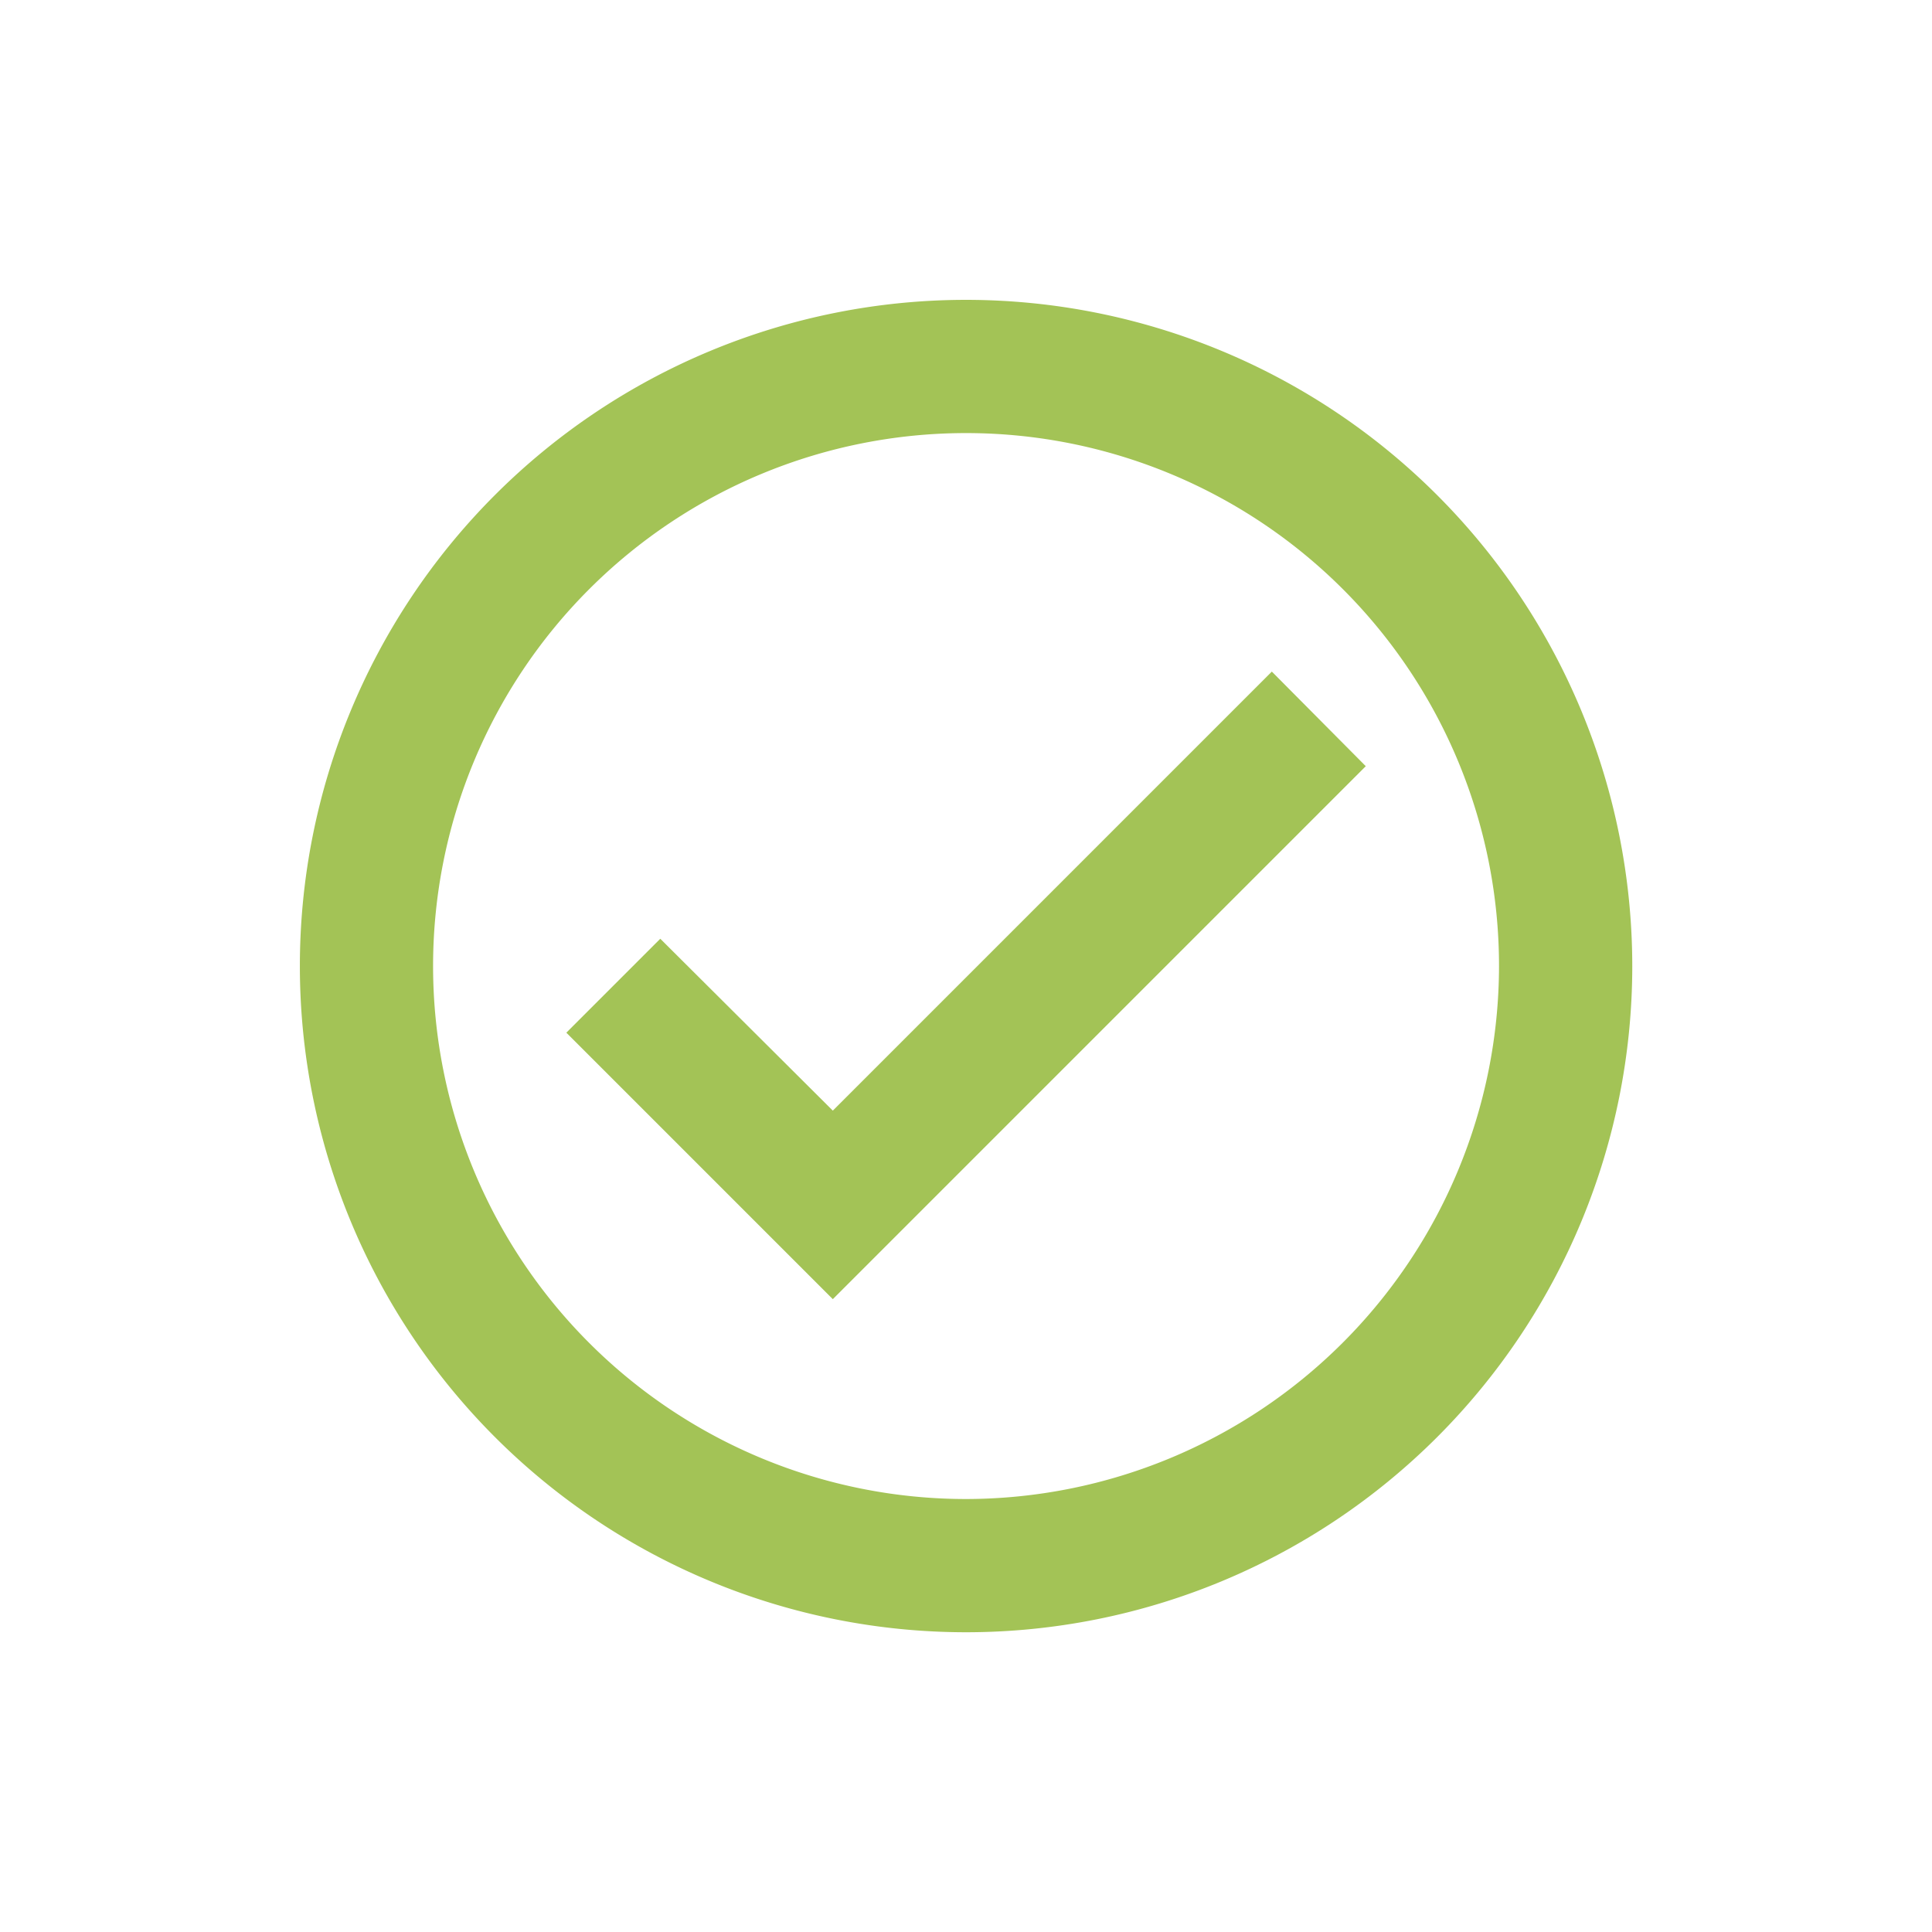 <svg xmlns="http://www.w3.org/2000/svg" xmlns:xlink="http://www.w3.org/1999/xlink" width="96.667" height="96.667" viewBox="0 0 96.667 96.667">
  <defs>
    <filter id="Trazado_4051" x="0" y="0" width="96.667" height="96.667" filterUnits="userSpaceOnUse">
      <feOffset dy="2" input="SourceAlpha"/>
      <feGaussianBlur stdDeviation="5" result="blur"/>
      <feFlood flood-color="#d7f47d"/>
      <feComposite operator="in" in2="blur"/>
      <feComposite in="SourceGraphic"/>
    </filter>
  </defs>
  <g id="check_circle_black_24dp" transform="translate(8.333 6.333)">
    <path id="Trazado_4050" data-name="Trazado 4050" d="M0,0H80V80H0Z" fill="none"/>
    <g transform="matrix(1, 0, 0, 1, -8.33, -6.33)" filter="url(#Trazado_4051)">
      <path id="Trazado_4051-2" data-name="Trazado 4051" d="M35.333,2A33.333,33.333,0,1,0,68.667,35.333,33.345,33.345,0,0,0,35.333,2Zm0,60A26.667,26.667,0,1,1,62,35.333,26.7,26.7,0,0,1,35.333,62Zm15.3-41.4L28.667,42.567l-8.633-8.6-4.7,4.7L28.667,52,55.333,25.333Z" transform="translate(13 11)" fill="#a3c356"/>
    </g>
  </g>
</svg>
